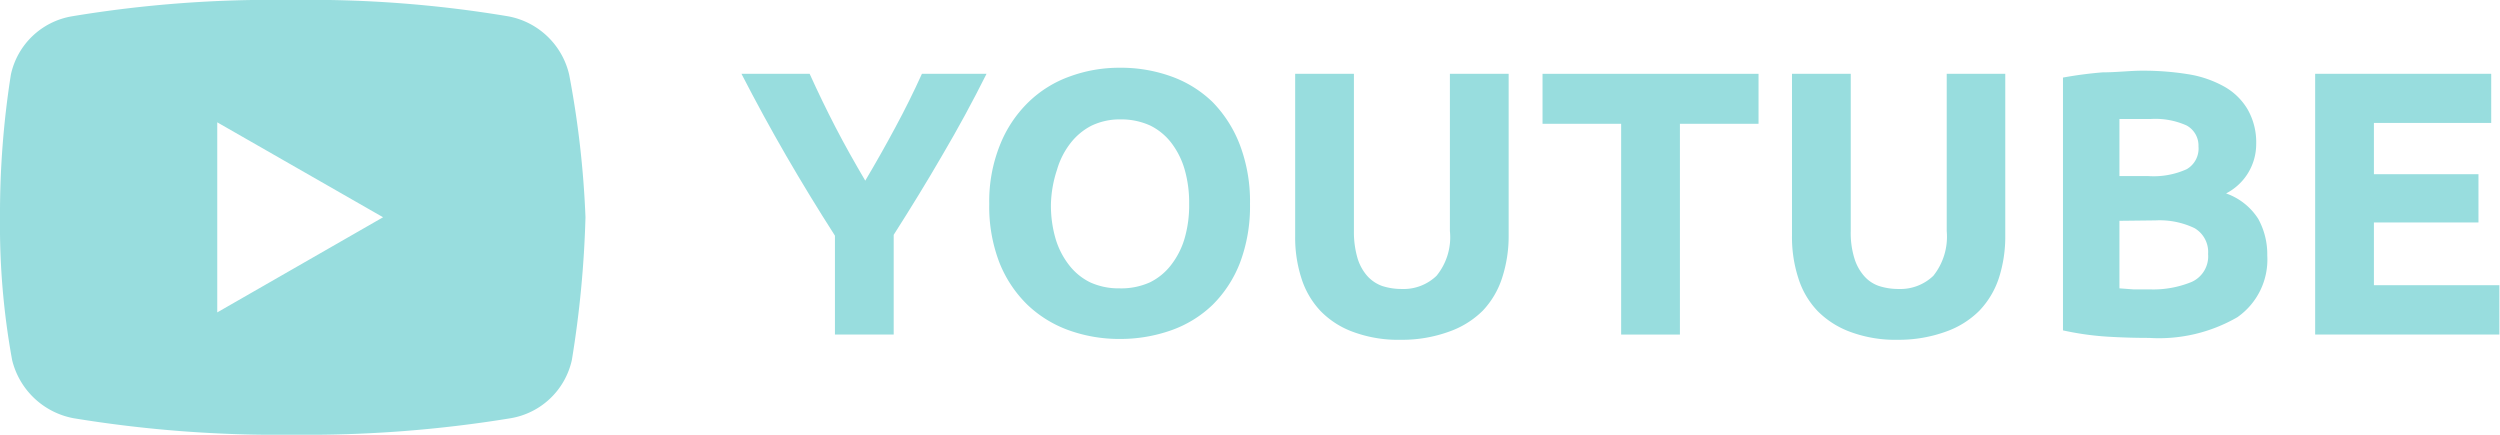 <svg xmlns="http://www.w3.org/2000/svg" viewBox="0 0 119.56 20.79">
  <defs>
    <style>
      .a {
        isolation: isolate;
      }

      .b {
        fill: #98ddde;
      }
    </style>
  </defs>
  <title>youtube</title>
  <g>
    <g class="a">
      <g class="a">
        <path class="b" d="M41.38,8.64q.76-1.28,1.44-2.55c.46-.85.88-1.7,1.27-2.56h3.09q-1,2-2.12,3.9c-.73,1.26-1.51,2.53-2.32,3.8V16H39.93V11.27Q38.7,9.35,37.6,7.45T35.46,3.53h3.26c.39.86.8,1.71,1.24,2.56S40.88,7.79,41.38,8.64Z"/>
        <path class="b" d="M59.78,9.75a7.64,7.64,0,0,1-.48,2.82,5.76,5.76,0,0,1-1.3,2,5.48,5.48,0,0,1-2,1.23,7.3,7.3,0,0,1-2.46.41,7.13,7.13,0,0,1-2.41-.41,5.61,5.61,0,0,1-2-1.23,5.82,5.82,0,0,1-1.33-2,7.44,7.44,0,0,1-.49-2.82,7.22,7.22,0,0,1,.51-2.81,5.88,5.88,0,0,1,1.36-2.05,5.49,5.49,0,0,1,2-1.24,6.85,6.85,0,0,1,2.36-.41A7.09,7.09,0,0,1,56,3.65a5.49,5.49,0,0,1,2,1.24A6,6,0,0,1,59.3,6.94,7.62,7.62,0,0,1,59.78,9.75Zm-9.52,0a5.66,5.66,0,0,0,.22,1.66,3.81,3.81,0,0,0,.65,1.27,2.87,2.87,0,0,0,1,.82,3.27,3.27,0,0,0,1.4.29A3.34,3.34,0,0,0,55,13.5a2.87,2.87,0,0,0,1-.82,3.81,3.81,0,0,0,.65-1.27,5.66,5.66,0,0,0,.22-1.66,5.75,5.75,0,0,0-.22-1.66A3.86,3.86,0,0,0,56,6.81,2.87,2.87,0,0,0,55,6a3.34,3.34,0,0,0-1.4-.29,3.13,3.13,0,0,0-1.4.3,3,3,0,0,0-1,.83,3.77,3.77,0,0,0-.65,1.28A5.66,5.66,0,0,0,50.26,9.75Z"/>
        <path class="b" d="M67,16.25a6.21,6.21,0,0,1-2.27-.37,4.15,4.15,0,0,1-1.57-1,4.05,4.05,0,0,1-.92-1.57,6.33,6.33,0,0,1-.3-2V3.53h2.81v7.52a4.43,4.43,0,0,0,.17,1.29,2.29,2.29,0,0,0,.47.86,1.76,1.76,0,0,0,.72.48,3,3,0,0,0,.93.14,2.27,2.27,0,0,0,1.66-.63,2.91,2.91,0,0,0,.64-2.14V3.53h2.81v7.75a6.44,6.44,0,0,1-.31,2,4.11,4.11,0,0,1-.93,1.58,4.3,4.3,0,0,1-1.61,1A6.57,6.57,0,0,1,67,16.25Z"/>
        <path class="b" d="M84.1,3.53V5.92H80.34V16H77.53V5.92H73.77V3.53Z"/>
        <path class="b" d="M90.78,16.25a6.21,6.21,0,0,1-2.27-.37,4.27,4.27,0,0,1-1.58-1A4,4,0,0,1,86,13.29a6.33,6.33,0,0,1-.3-2V3.53h2.81v7.52a4.12,4.12,0,0,0,.17,1.29,2.29,2.29,0,0,0,.47.86,1.64,1.64,0,0,0,.72.48,3,3,0,0,0,.92.14,2.28,2.28,0,0,0,1.67-.63,3,3,0,0,0,.64-2.14V3.53h2.8v7.75a6.44,6.44,0,0,1-.3,2,4.13,4.13,0,0,1-.94,1.58,4.26,4.26,0,0,1-1.6,1A6.61,6.61,0,0,1,90.78,16.25Z"/>
        <path class="b" d="M102.78,16.16q-1,0-2-.06a13.85,13.85,0,0,1-2.12-.3V3.71a19.13,19.13,0,0,1,1.9-.25c.68,0,1.31-.08,1.9-.08a13.52,13.52,0,0,1,2.19.17,5.2,5.2,0,0,1,1.72.59,3,3,0,0,1,1.12,1.09,3.17,3.17,0,0,1,.41,1.66,2.65,2.65,0,0,1-1.44,2.36A3,3,0,0,1,108,10.47a3.52,3.52,0,0,1,.43,1.75A3.36,3.36,0,0,1,107,15.17,7.49,7.49,0,0,1,102.78,16.16Zm-1.42-7.74h1.37a3.83,3.83,0,0,0,1.85-.33A1.14,1.14,0,0,0,105.14,7,1.09,1.09,0,0,0,104.57,6a3.65,3.65,0,0,0-1.7-.31h-.77l-.74,0Zm0,2.14v3.23l.67.05.79,0a4.83,4.83,0,0,0,2-.36,1.34,1.34,0,0,0,.78-1.33,1.32,1.32,0,0,0-.65-1.24,3.87,3.87,0,0,0-1.86-.37Z"/>
        <path class="b" d="M110.72,16V3.53h8.42V5.88h-5.61V8.33h5v2.31h-5v3h6V16Z"/>
      </g>
    </g>
    <path class="b" d="M27.22,3.57A3.68,3.68,0,0,0,24.3.78,57.38,57.38,0,0,0,13.9,0,58.22,58.22,0,0,0,3.44.78,3.6,3.6,0,0,0,.52,3.57,42.87,42.87,0,0,0,0,10.39a35.9,35.9,0,0,0,.58,6.83A3.73,3.73,0,0,0,3.51,20,60.12,60.12,0,0,0,14,20.79,60.2,60.2,0,0,0,24.43,20a3.61,3.61,0,0,0,2.92-2.79A50.5,50.5,0,0,0,28,10.39,46,46,0,0,0,27.22,3.57ZM10.39,14.94V5.85l7.93,4.54Z"/>
  </g>
</svg>
